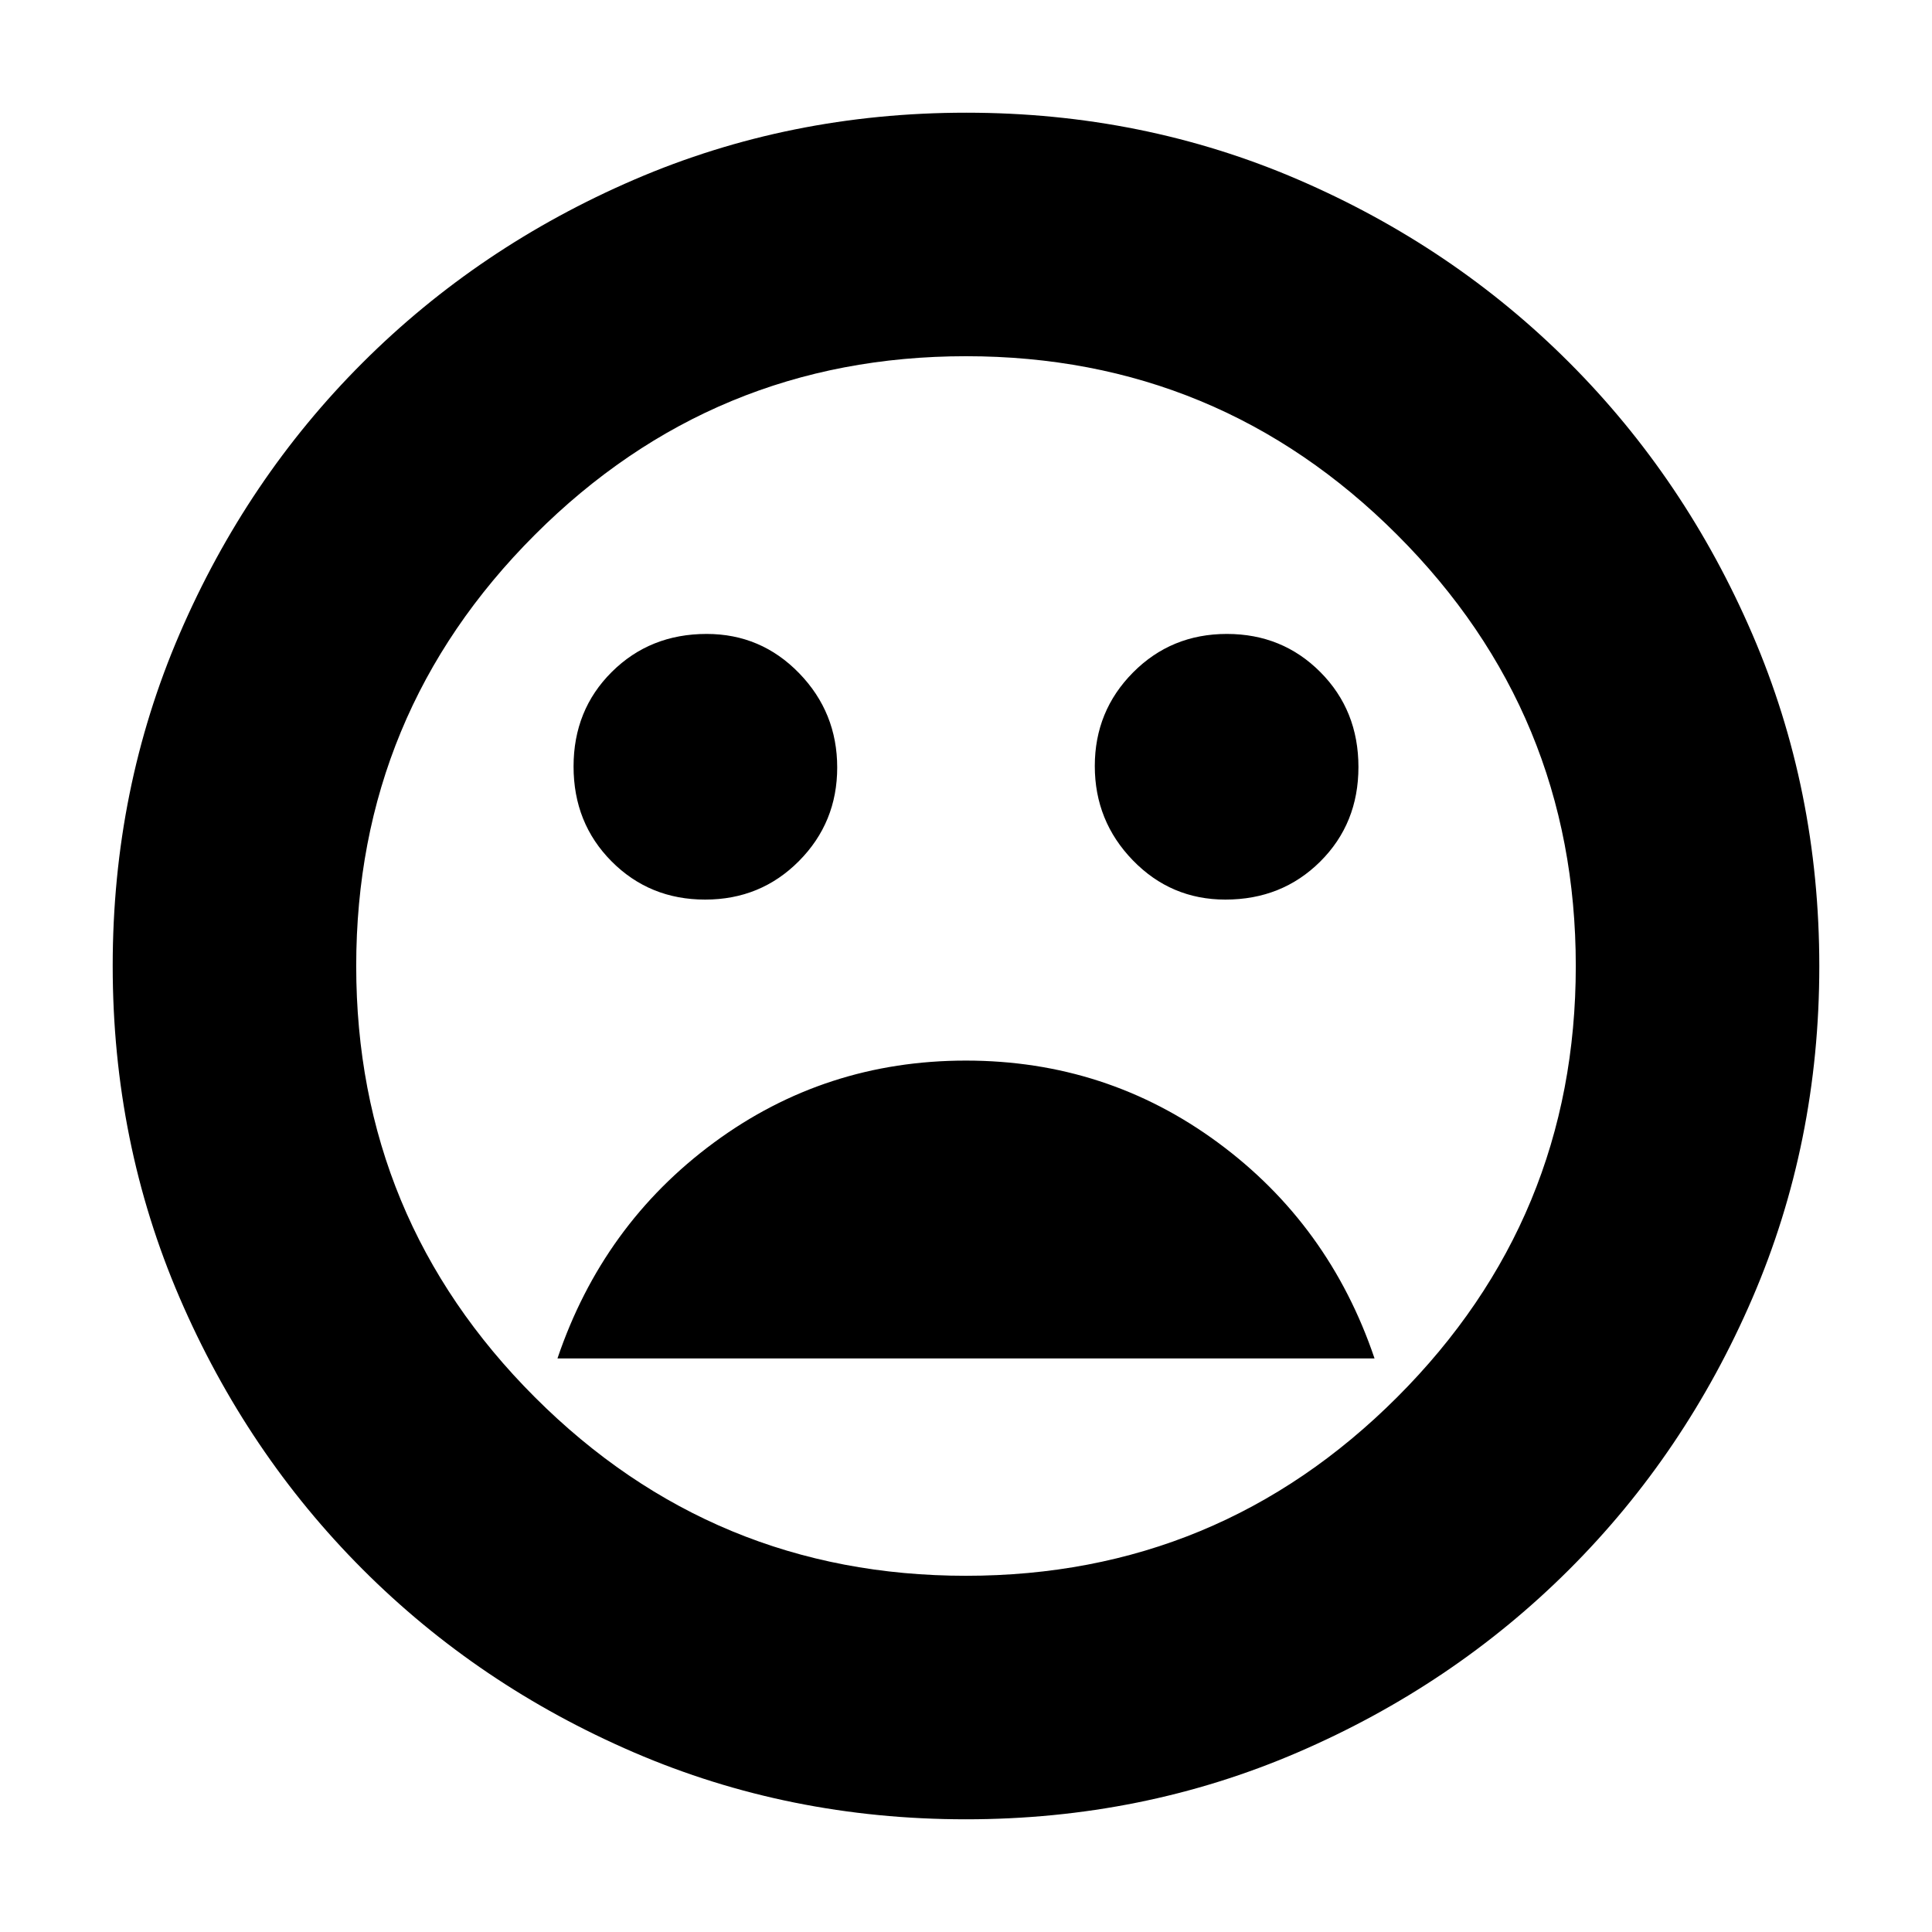 <svg xmlns="http://www.w3.org/2000/svg" height="24" viewBox="0 -960 960 960" width="24"><path d="M608.88-513Q637-513 656-531.88q19-18.88 19-47T656.12-626q-18.88-19-46.5-19T563-625.85q-19 19.14-19 46.5 0 27.35 18.92 46.85 18.93 19.5 45.96 19.5Zm-258.5 0Q378-513 397-532.15q19-19.14 19-46.5 0-27.35-18.92-46.85-18.93-19.5-45.96-19.5Q323-645 304-626.12q-19 18.88-19 47T303.88-532q18.88 19 46.5 19Zm129.56 80q-69.94 0-125.19 40.75T277-285h406q-22.5-66.5-77.81-107.25Q549.87-433 479.94-433Zm-.02 377q-87.83 0-164.99-33.26-77.15-33.27-134.79-91Q122.5-238 89.25-315.17 56-392.34 56-480.08q0-87.83 33.26-164.99 33.27-77.15 91-134.79Q238-837.5 315.17-870.75 392.34-904 480.08-904q87.83 0 164.99 33.26 77.15 33.27 134.79 91Q837.5-722 870.75-644.83 904-567.66 904-479.92q0 87.83-33.26 164.99-33.27 77.15-91 134.79Q722-122.5 644.83-89.25 567.66-56 479.92-56Zm.08-424Zm0 303q125.5 0 214.25-88.75T783-480q0-125.5-88.75-214.25T480-783q-125.5 0-214.25 88.75T177-480q0 125.5 88.75 214.25T480-177Z"/></svg>